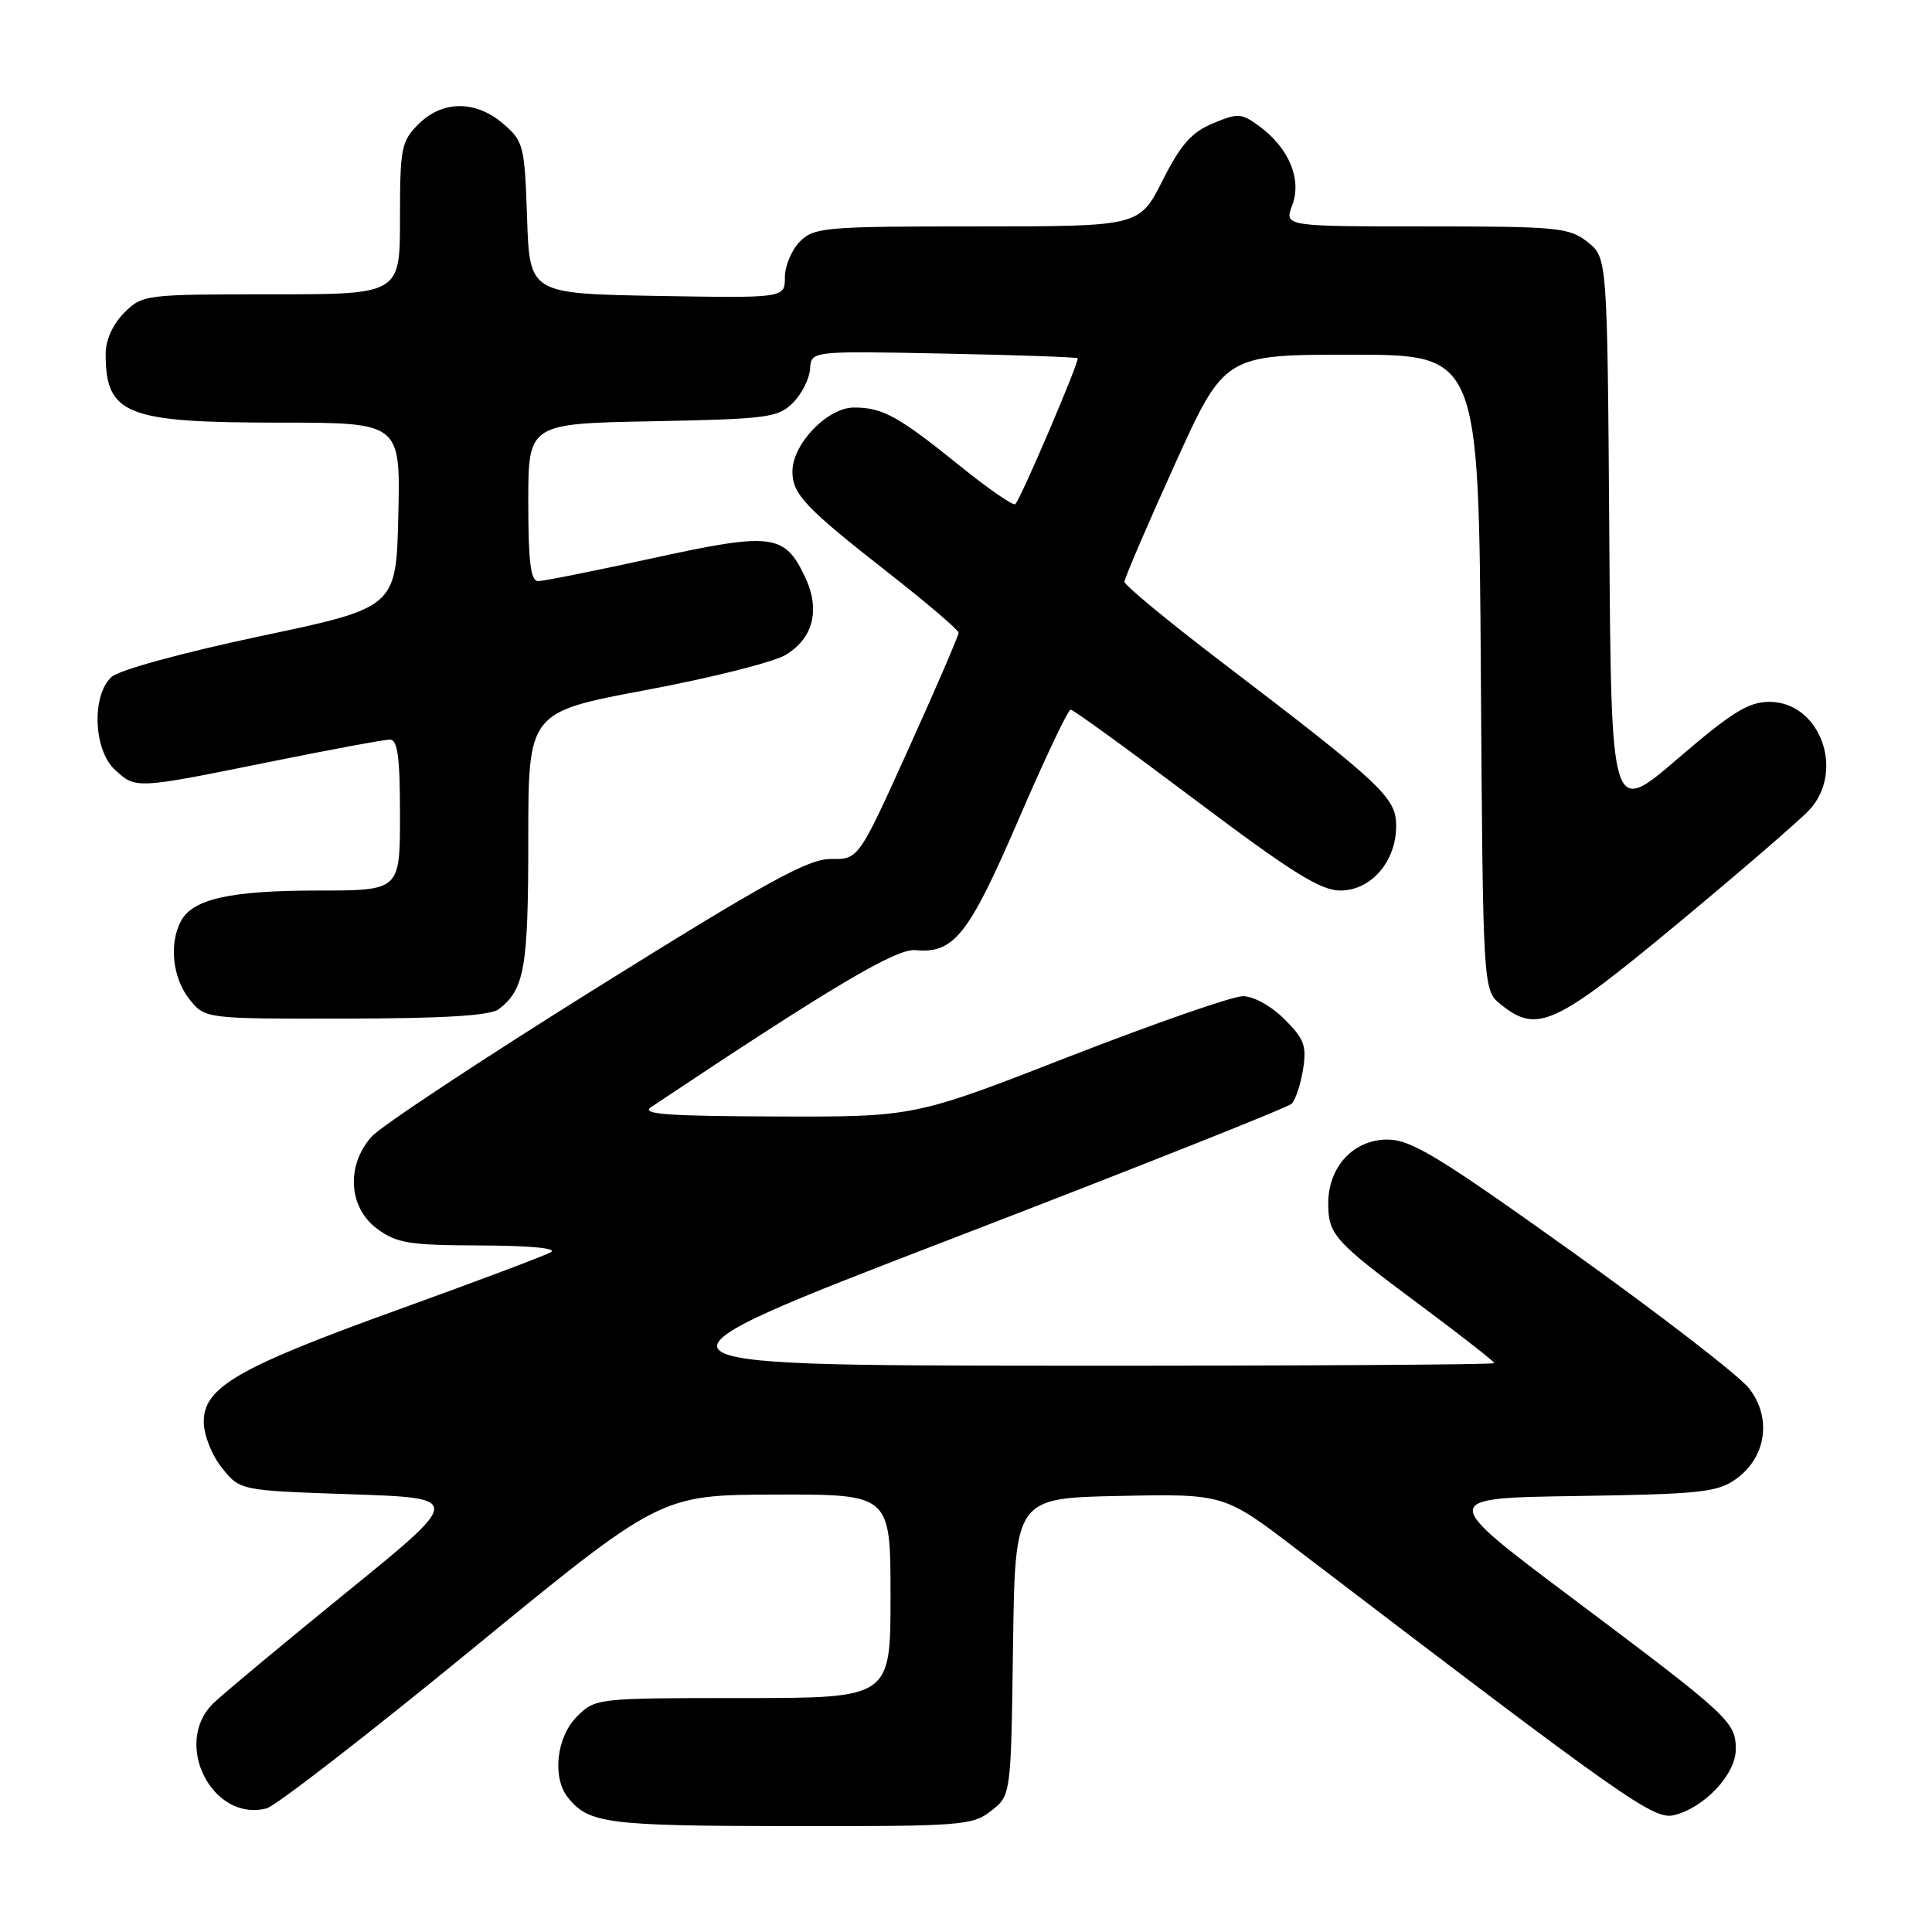 <?xml version="1.0" encoding="UTF-8" standalone="no"?>
<!DOCTYPE svg PUBLIC "-//W3C//DTD SVG 1.1//EN" "http://www.w3.org/Graphics/SVG/1.1/DTD/svg11.dtd" >
<svg xmlns="http://www.w3.org/2000/svg" xmlns:xlink="http://www.w3.org/1999/xlink" version="1.1" viewBox="0 0 256 256">
 <g >
 <path fill="currentColor"
d=" M 131.34 239.94 C 133.96 237.89 133.96 237.89 134.23 218.19 C 134.50 198.50 134.50 198.50 148.35 198.22 C 162.20 197.94 162.20 197.94 171.85 205.31 C 215.63 238.71 219.14 241.18 221.85 240.51 C 225.85 239.52 230.00 235.10 230.00 231.81 C 230.00 228.15 229.25 227.46 208.37 211.79 C 190.66 198.50 190.66 198.50 208.96 198.23 C 225.28 197.98 227.55 197.74 230.01 195.99 C 234.05 193.12 234.81 187.85 231.75 183.95 C 230.46 182.30 219.98 174.21 208.46 165.97 C 190.55 153.17 186.98 151.00 183.83 151.00 C 179.35 151.00 176.00 154.61 176.00 159.44 C 176.00 163.61 176.77 164.46 188.25 172.99 C 193.61 176.98 198.00 180.41 198.00 180.62 C 198.00 180.83 172.01 180.98 140.25 180.96 C 82.50 180.92 82.50 180.92 126.37 164.04 C 150.49 154.76 170.65 146.75 171.15 146.25 C 171.66 145.74 172.34 143.70 172.66 141.71 C 173.16 138.60 172.82 137.66 170.20 135.05 C 168.45 133.30 166.10 132.00 164.68 132.00 C 163.33 132.00 152.98 135.60 141.68 140.00 C 121.16 148.00 121.16 148.00 102.83 147.94 C 88.30 147.89 84.87 147.64 86.28 146.69 C 110.13 130.78 118.76 125.65 121.30 125.90 C 126.41 126.38 128.36 123.91 134.97 108.58 C 138.42 100.56 141.53 94.01 141.87 94.03 C 142.22 94.04 149.66 99.44 158.42 106.03 C 171.17 115.62 174.99 118.00 177.60 118.00 C 181.67 118.00 185.00 114.15 185.00 109.44 C 185.00 105.68 183.22 104.01 161.75 87.63 C 154.74 82.28 149.00 77.54 149.00 77.09 C 149.00 76.64 151.98 69.68 155.63 61.63 C 162.25 47.00 162.25 47.00 179.09 47.00 C 195.94 47.00 195.94 47.00 196.22 89.09 C 196.50 131.18 196.50 131.18 198.86 133.09 C 203.67 136.98 205.99 135.92 222.30 122.38 C 230.66 115.44 238.51 108.66 239.75 107.32 C 244.53 102.15 241.15 93.00 234.46 93.00 C 231.68 93.00 229.49 94.36 222.28 100.55 C 213.50 108.09 213.50 108.09 213.24 71.11 C 212.98 34.13 212.98 34.13 210.35 32.06 C 207.92 30.15 206.41 30.00 188.95 30.00 C 170.17 30.00 170.17 30.00 171.23 27.19 C 172.52 23.77 170.81 19.65 166.91 16.76 C 164.50 14.98 164.05 14.95 160.71 16.35 C 157.88 17.53 156.44 19.17 154.04 23.93 C 150.97 30.00 150.97 30.00 129.49 30.00 C 109.33 30.00 107.88 30.12 106.00 32.00 C 104.90 33.10 104.00 35.24 104.00 36.75 C 104.00 39.50 104.00 39.50 87.09 39.21 C 70.18 38.91 70.18 38.91 69.84 28.87 C 69.52 19.30 69.37 18.71 66.69 16.41 C 63.03 13.26 58.63 13.28 55.45 16.45 C 53.17 18.73 53.00 19.62 53.00 28.95 C 53.00 39.00 53.00 39.00 35.95 39.00 C 19.19 39.00 18.87 39.04 16.45 41.45 C 14.95 42.96 14.00 45.06 14.00 46.87 C 14.00 54.94 16.67 56.00 36.98 56.00 C 53.06 56.00 53.06 56.00 52.78 68.25 C 52.50 80.50 52.50 80.50 34.53 84.29 C 24.15 86.49 15.81 88.77 14.78 89.70 C 12.13 92.10 12.37 99.33 15.19 101.96 C 17.98 104.56 17.91 104.56 35.50 101.00 C 43.65 99.35 50.92 98.00 51.66 98.00 C 52.69 98.00 53.00 100.29 53.00 108.00 C 53.00 118.00 53.00 118.00 42.15 118.00 C 30.54 118.00 25.55 119.11 23.98 122.04 C 22.38 125.03 22.86 129.55 25.07 132.37 C 27.15 135.00 27.15 135.00 45.82 134.97 C 58.93 134.95 64.97 134.57 66.09 133.72 C 69.51 131.09 70.00 128.26 70.00 111.24 C 70.00 94.36 70.00 94.36 85.62 91.43 C 94.22 89.82 102.53 87.73 104.10 86.78 C 107.80 84.54 108.73 80.76 106.64 76.38 C 103.95 70.73 102.24 70.52 86.55 73.95 C 78.88 75.63 72.02 77.00 71.31 77.00 C 70.32 77.00 70.00 74.48 70.00 66.57 C 70.00 56.13 70.00 56.13 86.47 55.82 C 101.71 55.52 103.11 55.34 105.07 53.37 C 106.24 52.20 107.26 50.18 107.34 48.87 C 107.49 46.50 107.49 46.50 125.00 46.85 C 134.62 47.04 142.63 47.32 142.79 47.47 C 143.10 47.76 135.30 66.03 134.53 66.80 C 134.27 67.06 131.01 64.81 127.28 61.80 C 119.00 55.12 116.97 54.00 113.15 54.00 C 109.65 54.00 105.00 58.82 105.00 62.47 C 105.00 65.49 106.68 67.26 117.75 75.93 C 122.84 79.92 127.01 83.47 127.02 83.84 C 127.03 84.20 124.05 91.11 120.40 99.19 C 113.76 113.87 113.76 113.87 110.13 113.82 C 107.13 113.78 101.76 116.73 79.00 130.93 C 63.88 140.37 50.49 149.22 49.25 150.60 C 45.84 154.41 46.16 160.00 49.96 162.81 C 52.57 164.74 54.21 165.00 63.71 165.03 C 70.20 165.05 73.90 165.40 73.00 165.92 C 72.17 166.39 63.17 169.78 53.00 173.45 C 31.51 181.20 27.00 183.80 27.00 188.39 C 27.01 190.16 28.04 192.79 29.41 194.50 C 31.80 197.50 31.80 197.50 46.55 198.00 C 61.29 198.50 61.29 198.50 45.90 211.00 C 37.44 217.88 29.50 224.49 28.26 225.70 C 22.82 231.02 28.13 241.47 35.32 239.62 C 36.52 239.31 48.75 229.84 62.50 218.57 C 87.50 198.08 87.50 198.08 102.75 198.04 C 118.00 198.00 118.00 198.00 118.00 211.50 C 118.00 225.00 118.00 225.00 98.45 225.00 C 79.04 225.00 78.89 225.02 76.45 227.45 C 73.73 230.17 73.13 235.53 75.25 238.18 C 78.00 241.63 80.41 241.94 104.62 241.97 C 127.46 242.00 128.87 241.89 131.34 239.94 Z "/>
</g>
</svg>